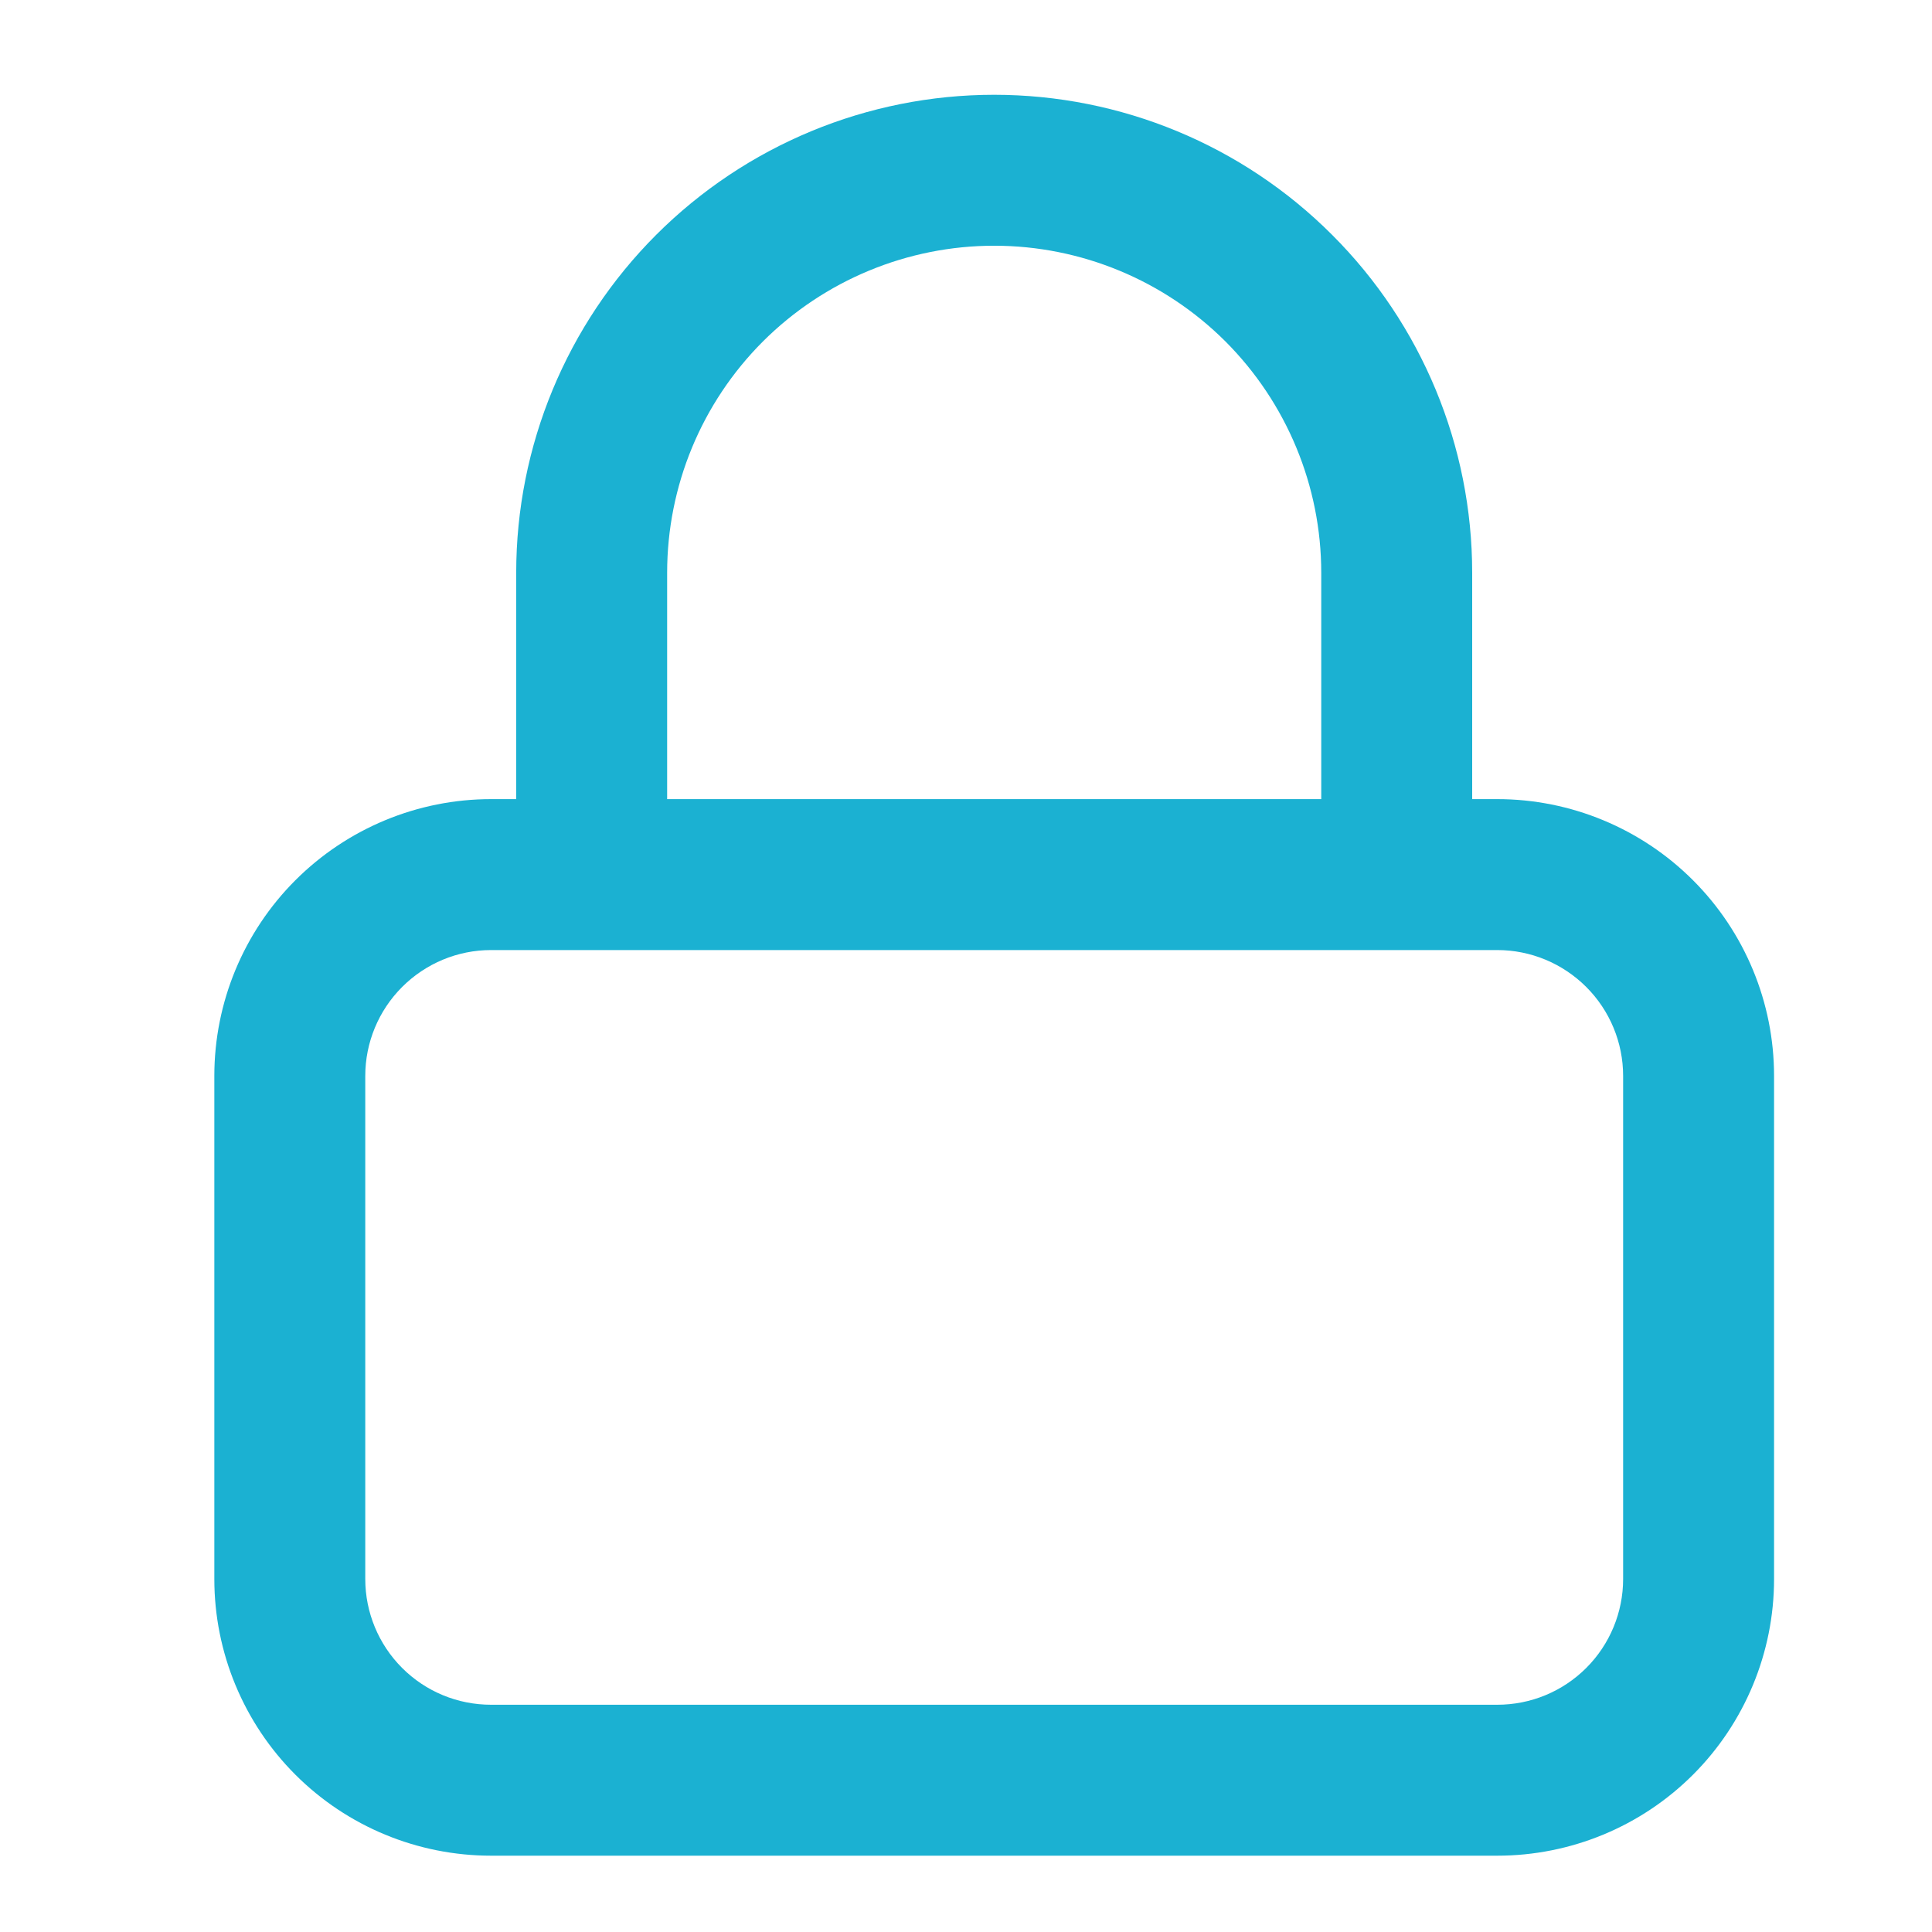 <svg width="20" height="20" viewBox="0 0 14 16" fill="none" xmlns="http://www.w3.org/2000/svg">
<path d="M11.4 6.618H11.192V4.743C11.192 3.694 10.775 2.687 10.032 1.945C9.29 1.202 8.283 0.785 7.233 0.785C6.184 0.785 5.177 1.202 4.434 1.945C3.692 2.687 3.275 3.694 3.275 4.743V6.618H3.067C2.459 6.618 1.876 6.86 1.446 7.29C1.017 7.719 0.775 8.302 0.775 8.91V13.077C0.775 13.685 1.017 14.268 1.446 14.697C1.876 15.127 2.459 15.368 3.067 15.368H11.4C12.008 15.368 12.591 15.127 13.021 14.697C13.45 14.268 13.692 13.685 13.692 13.077V8.91C13.692 8.302 13.45 7.719 13.021 7.29C12.591 6.86 12.008 6.618 11.4 6.618ZM4.525 4.743C4.525 4.025 4.81 3.336 5.318 2.828C5.826 2.321 6.515 2.035 7.233 2.035C7.952 2.035 8.641 2.321 9.149 2.828C9.656 3.336 9.942 4.025 9.942 4.743V6.618H4.525V4.743ZM12.442 13.077C12.442 13.353 12.332 13.618 12.137 13.813C11.941 14.009 11.676 14.118 11.4 14.118H3.067C2.79 14.118 2.526 14.009 2.33 13.813C2.135 13.618 2.025 13.353 2.025 13.077V8.91C2.025 8.634 2.135 8.369 2.33 8.174C2.526 7.978 2.79 7.868 3.067 7.868H11.4C11.676 7.868 11.941 7.978 12.137 8.174C12.332 8.369 12.442 8.634 12.442 8.91V13.077Z" fill="#1BB1D2"/>
</svg>
